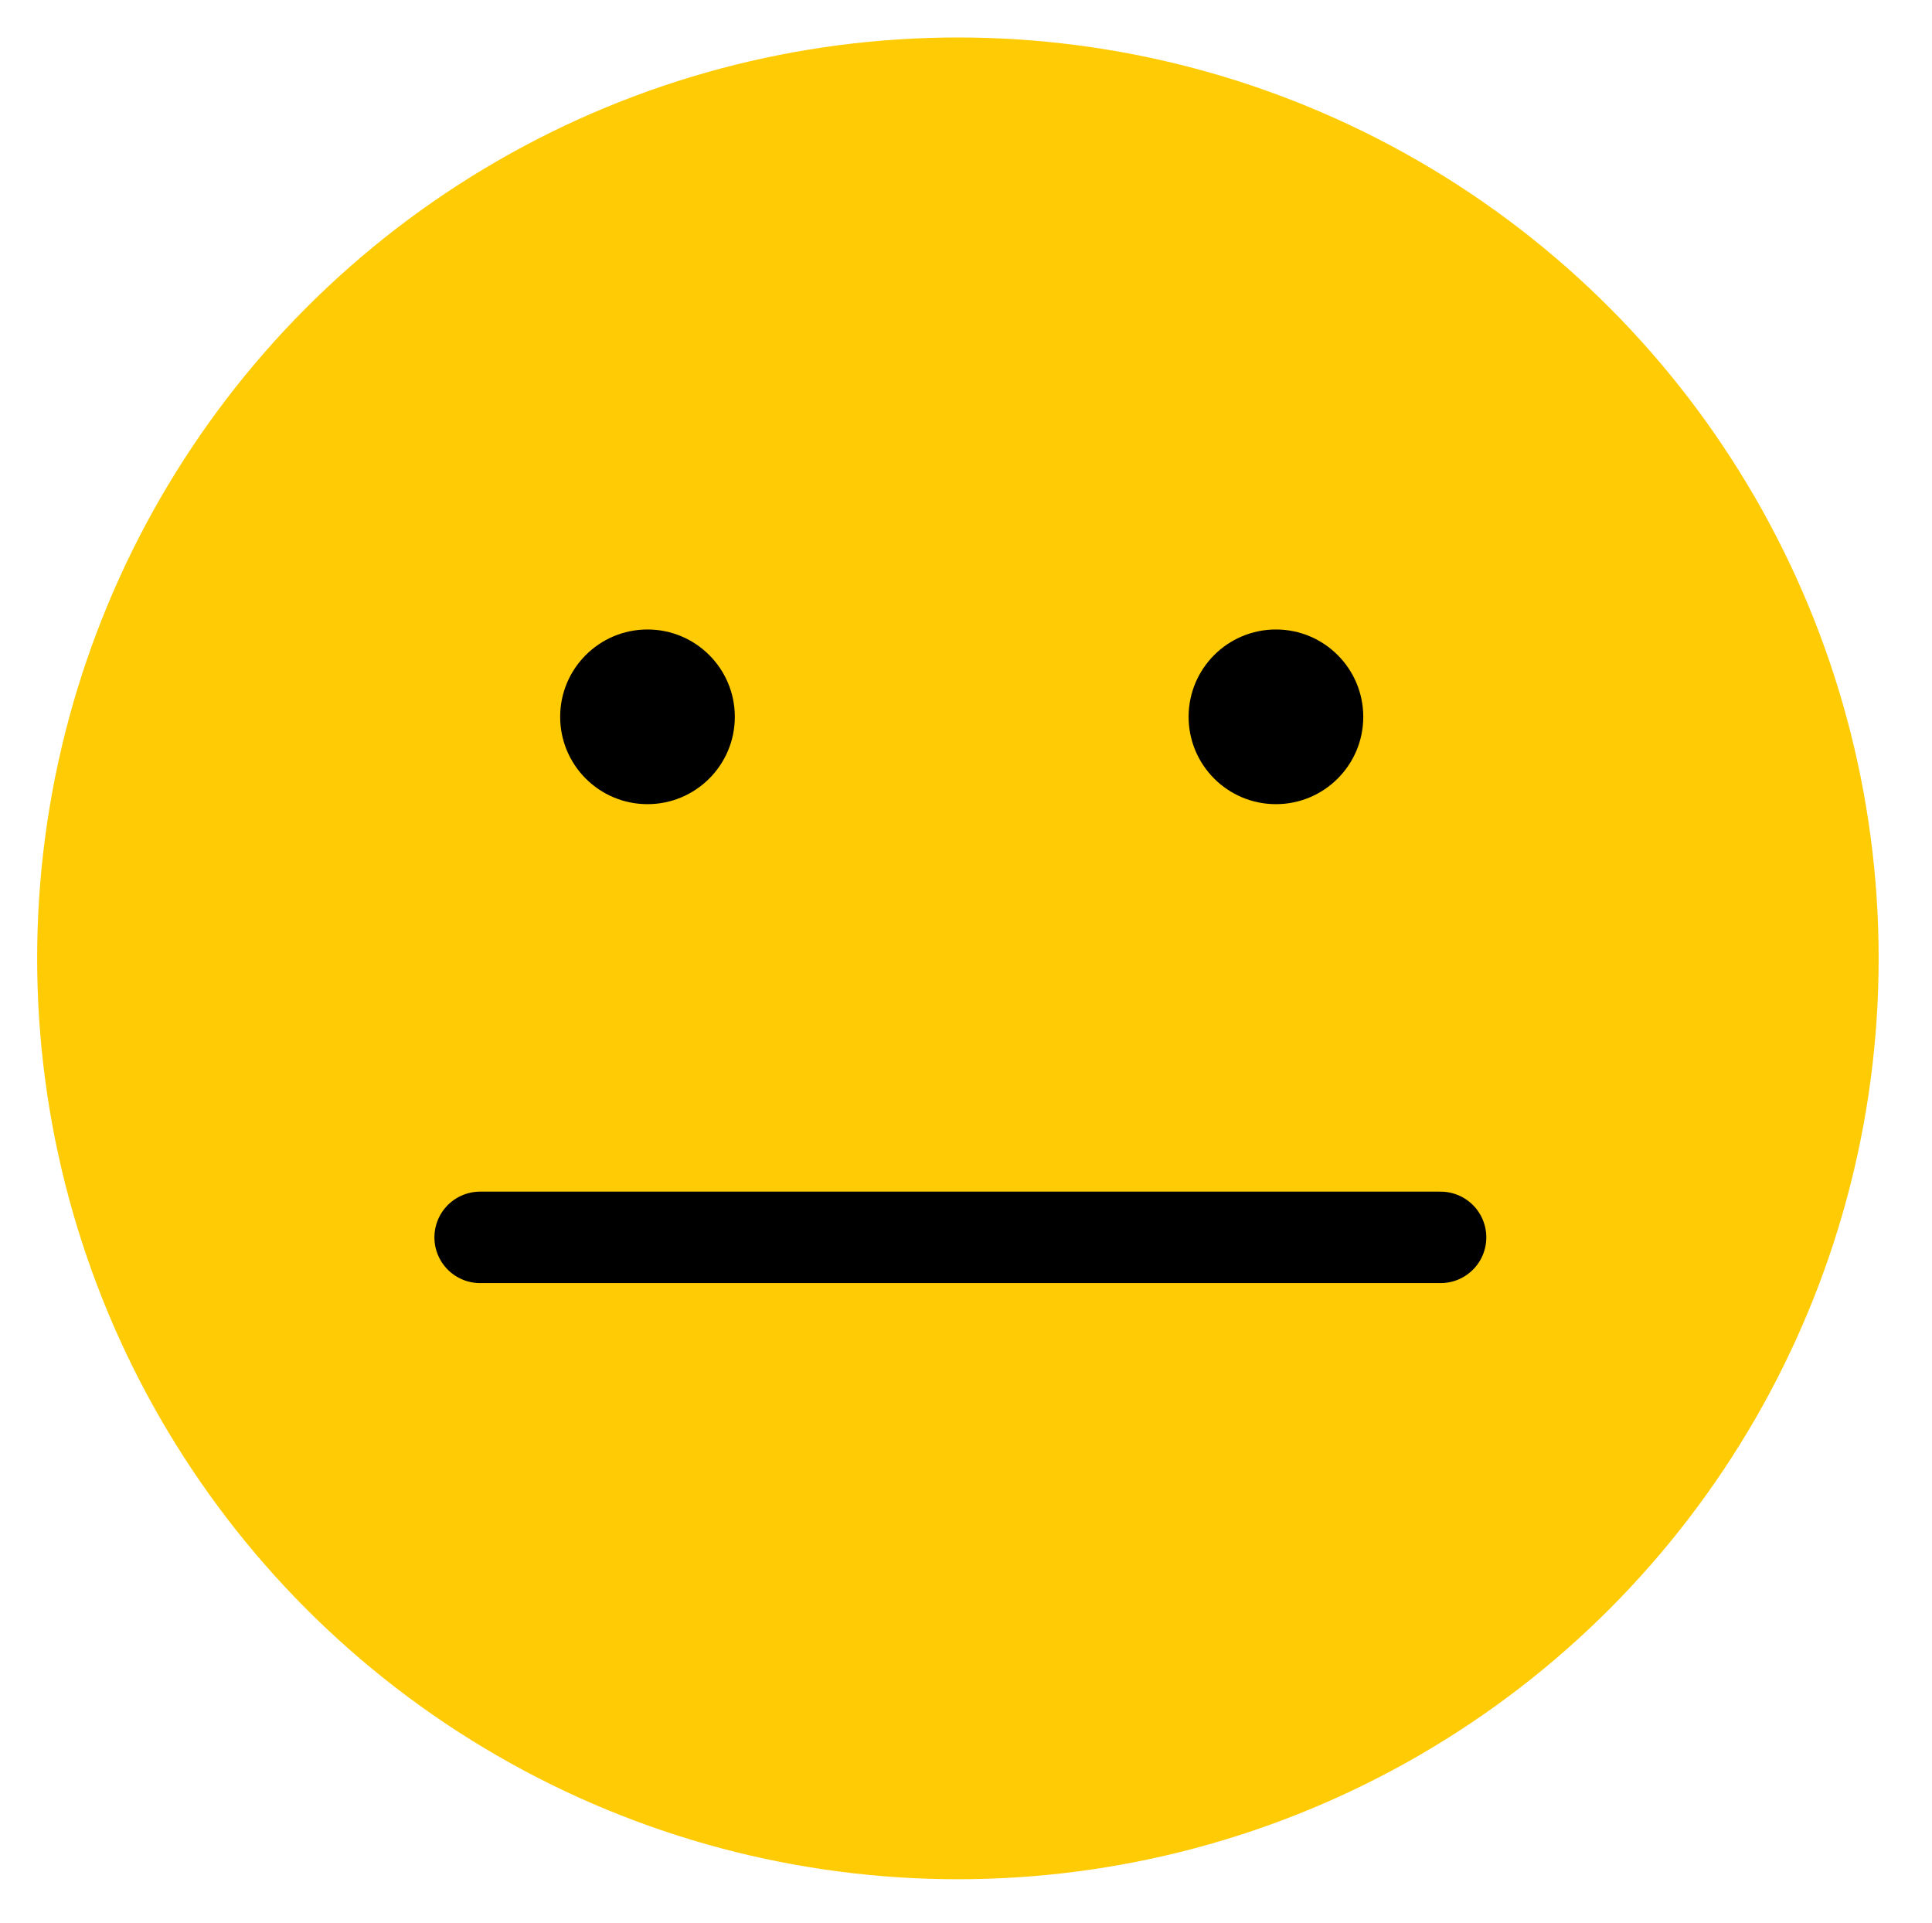 <svg xmlns="http://www.w3.org/2000/svg" viewBox="0 0 121.68 121.1"><defs><style>.cls-1{fill:#ffcb05;}.cls-2{fill:none;stroke:#000;stroke-linecap:round;stroke-miterlimit:10;stroke-width:5.76px;}</style></defs><g id="Layer_2" data-name="Layer 2"><circle class="cls-1" cx="60.33" cy="60.35" r="57.99"/><line class="cls-2" x1="30.24" y1="77.92" x2="90.73" y2="77.92"/><circle cx="40.78" cy="45.14" r="5.5"/><circle cx="80.36" cy="45.14" r="5.5"/></g></svg>